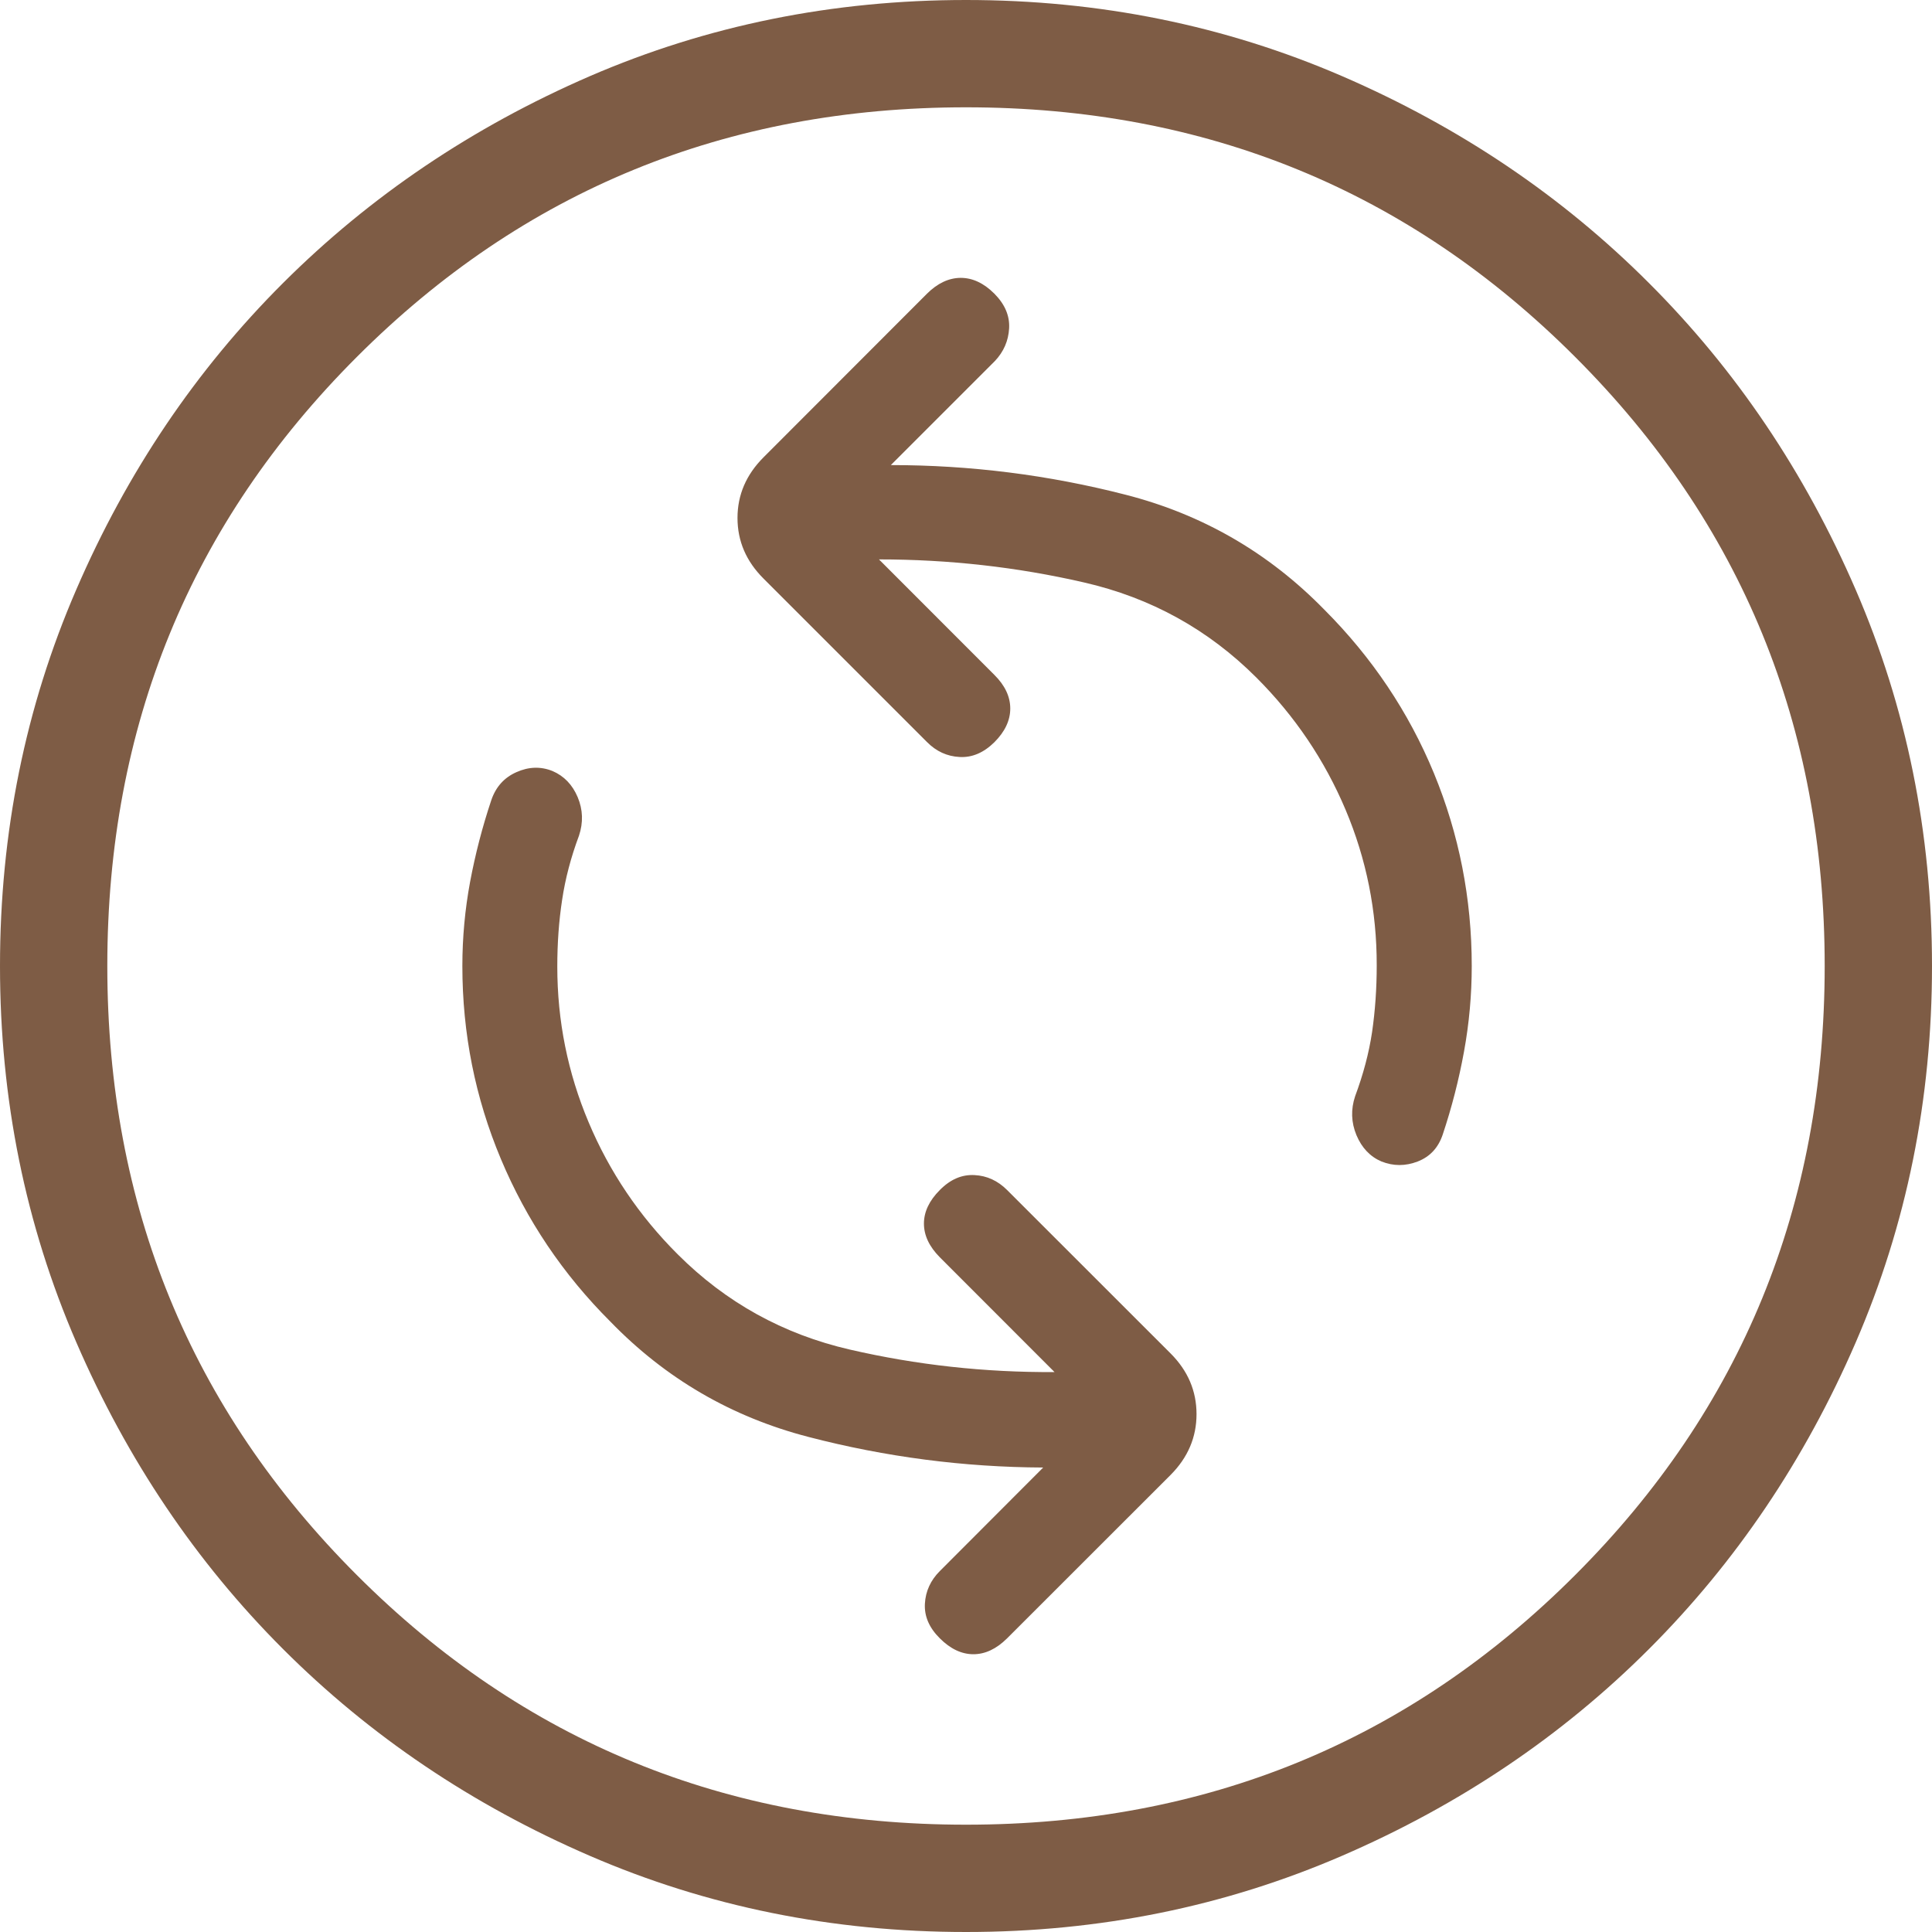 <svg width="22" height="22" viewBox="0 0 22 22" fill="none" xmlns="http://www.w3.org/2000/svg">
<path d="M12.008 15.624C11.214 15.629 10.437 15.543 9.678 15.368C8.918 15.193 8.265 14.831 7.717 14.283C7.278 13.845 6.94 13.343 6.703 12.78C6.465 12.216 6.346 11.625 6.346 11.007C6.346 10.741 6.364 10.488 6.401 10.247C6.437 10.006 6.501 9.762 6.593 9.516C6.643 9.366 6.638 9.22 6.578 9.077C6.518 8.935 6.422 8.836 6.292 8.78C6.158 8.726 6.02 8.73 5.88 8.793C5.74 8.855 5.645 8.962 5.594 9.113C5.492 9.418 5.412 9.728 5.353 10.042C5.295 10.355 5.265 10.674 5.265 11C5.265 11.768 5.411 12.5 5.703 13.196C5.995 13.893 6.411 14.511 6.95 15.049C7.579 15.698 8.331 16.136 9.208 16.363C10.085 16.591 10.975 16.707 11.879 16.711L10.702 17.89C10.597 17.995 10.54 18.119 10.532 18.261C10.524 18.404 10.58 18.535 10.702 18.656C10.823 18.777 10.951 18.837 11.084 18.837C11.218 18.837 11.346 18.777 11.468 18.656L13.33 16.795C13.527 16.597 13.625 16.366 13.625 16.103C13.625 15.84 13.527 15.609 13.33 15.412L11.468 13.551C11.362 13.445 11.238 13.388 11.097 13.381C10.954 13.373 10.822 13.429 10.702 13.551C10.581 13.672 10.521 13.8 10.521 13.933C10.521 14.067 10.581 14.195 10.702 14.317L12.008 15.624ZM10.009 6.37C10.803 6.37 11.581 6.457 12.342 6.632C13.104 6.806 13.759 7.168 14.307 7.716C14.746 8.155 15.084 8.657 15.322 9.22C15.56 9.784 15.678 10.375 15.677 10.993C15.677 11.259 15.659 11.512 15.624 11.753C15.588 11.993 15.523 12.236 15.431 12.483C15.381 12.633 15.386 12.781 15.446 12.926C15.507 13.071 15.602 13.171 15.731 13.226C15.867 13.28 16.004 13.28 16.144 13.226C16.285 13.171 16.379 13.068 16.429 12.918C16.531 12.612 16.612 12.298 16.671 11.974C16.73 11.651 16.759 11.326 16.759 11C16.759 10.232 16.615 9.5 16.328 8.804C16.04 8.107 15.624 7.487 15.081 6.943C14.447 6.294 13.692 5.857 12.815 5.633C11.939 5.408 11.049 5.296 10.144 5.296L11.33 4.11C11.429 4.005 11.483 3.881 11.491 3.739C11.499 3.596 11.443 3.465 11.323 3.344C11.202 3.223 11.074 3.164 10.939 3.164C10.804 3.165 10.676 3.225 10.556 3.344L8.695 5.207C8.497 5.405 8.398 5.635 8.398 5.898C8.398 6.162 8.497 6.392 8.695 6.589L10.556 8.45C10.661 8.556 10.785 8.613 10.928 8.62C11.07 8.628 11.202 8.571 11.323 8.452C11.443 8.332 11.504 8.204 11.504 8.068C11.504 7.932 11.443 7.804 11.323 7.685L10.009 6.37ZM11 22C9.481 22 8.053 21.711 6.715 21.132C5.377 20.553 4.213 19.768 3.223 18.778C2.232 17.787 1.448 16.623 0.869 15.285C0.29 13.947 0 12.519 0 11C0 9.481 0.289 8.053 0.868 6.715C1.446 5.377 2.231 4.213 3.223 3.223C4.215 2.233 5.379 1.448 6.715 0.868C8.054 0.289 9.482 0 11 0C12.518 0 13.946 0.289 15.285 0.868C16.623 1.447 17.787 2.232 18.777 3.223C19.768 4.213 20.552 5.377 21.131 6.715C21.71 8.054 22 9.482 22 11C22 12.518 21.711 13.946 21.132 15.285C20.553 16.623 19.768 17.787 18.778 18.777C17.787 19.768 16.623 20.552 15.285 21.131C13.947 21.71 12.519 22 11 22ZM11 20.778C13.73 20.778 16.042 19.831 17.936 17.936C19.831 16.042 20.778 13.73 20.778 11C20.778 8.27 19.831 5.958 17.936 4.064C16.042 2.169 13.73 1.222 11 1.222C8.27 1.222 5.958 2.169 4.064 4.064C2.169 5.958 1.222 8.27 1.222 11C1.222 13.73 2.169 16.042 4.064 17.936C5.958 19.831 8.27 20.778 11 20.778Z" fill="#7E5C45"/>
</svg>
